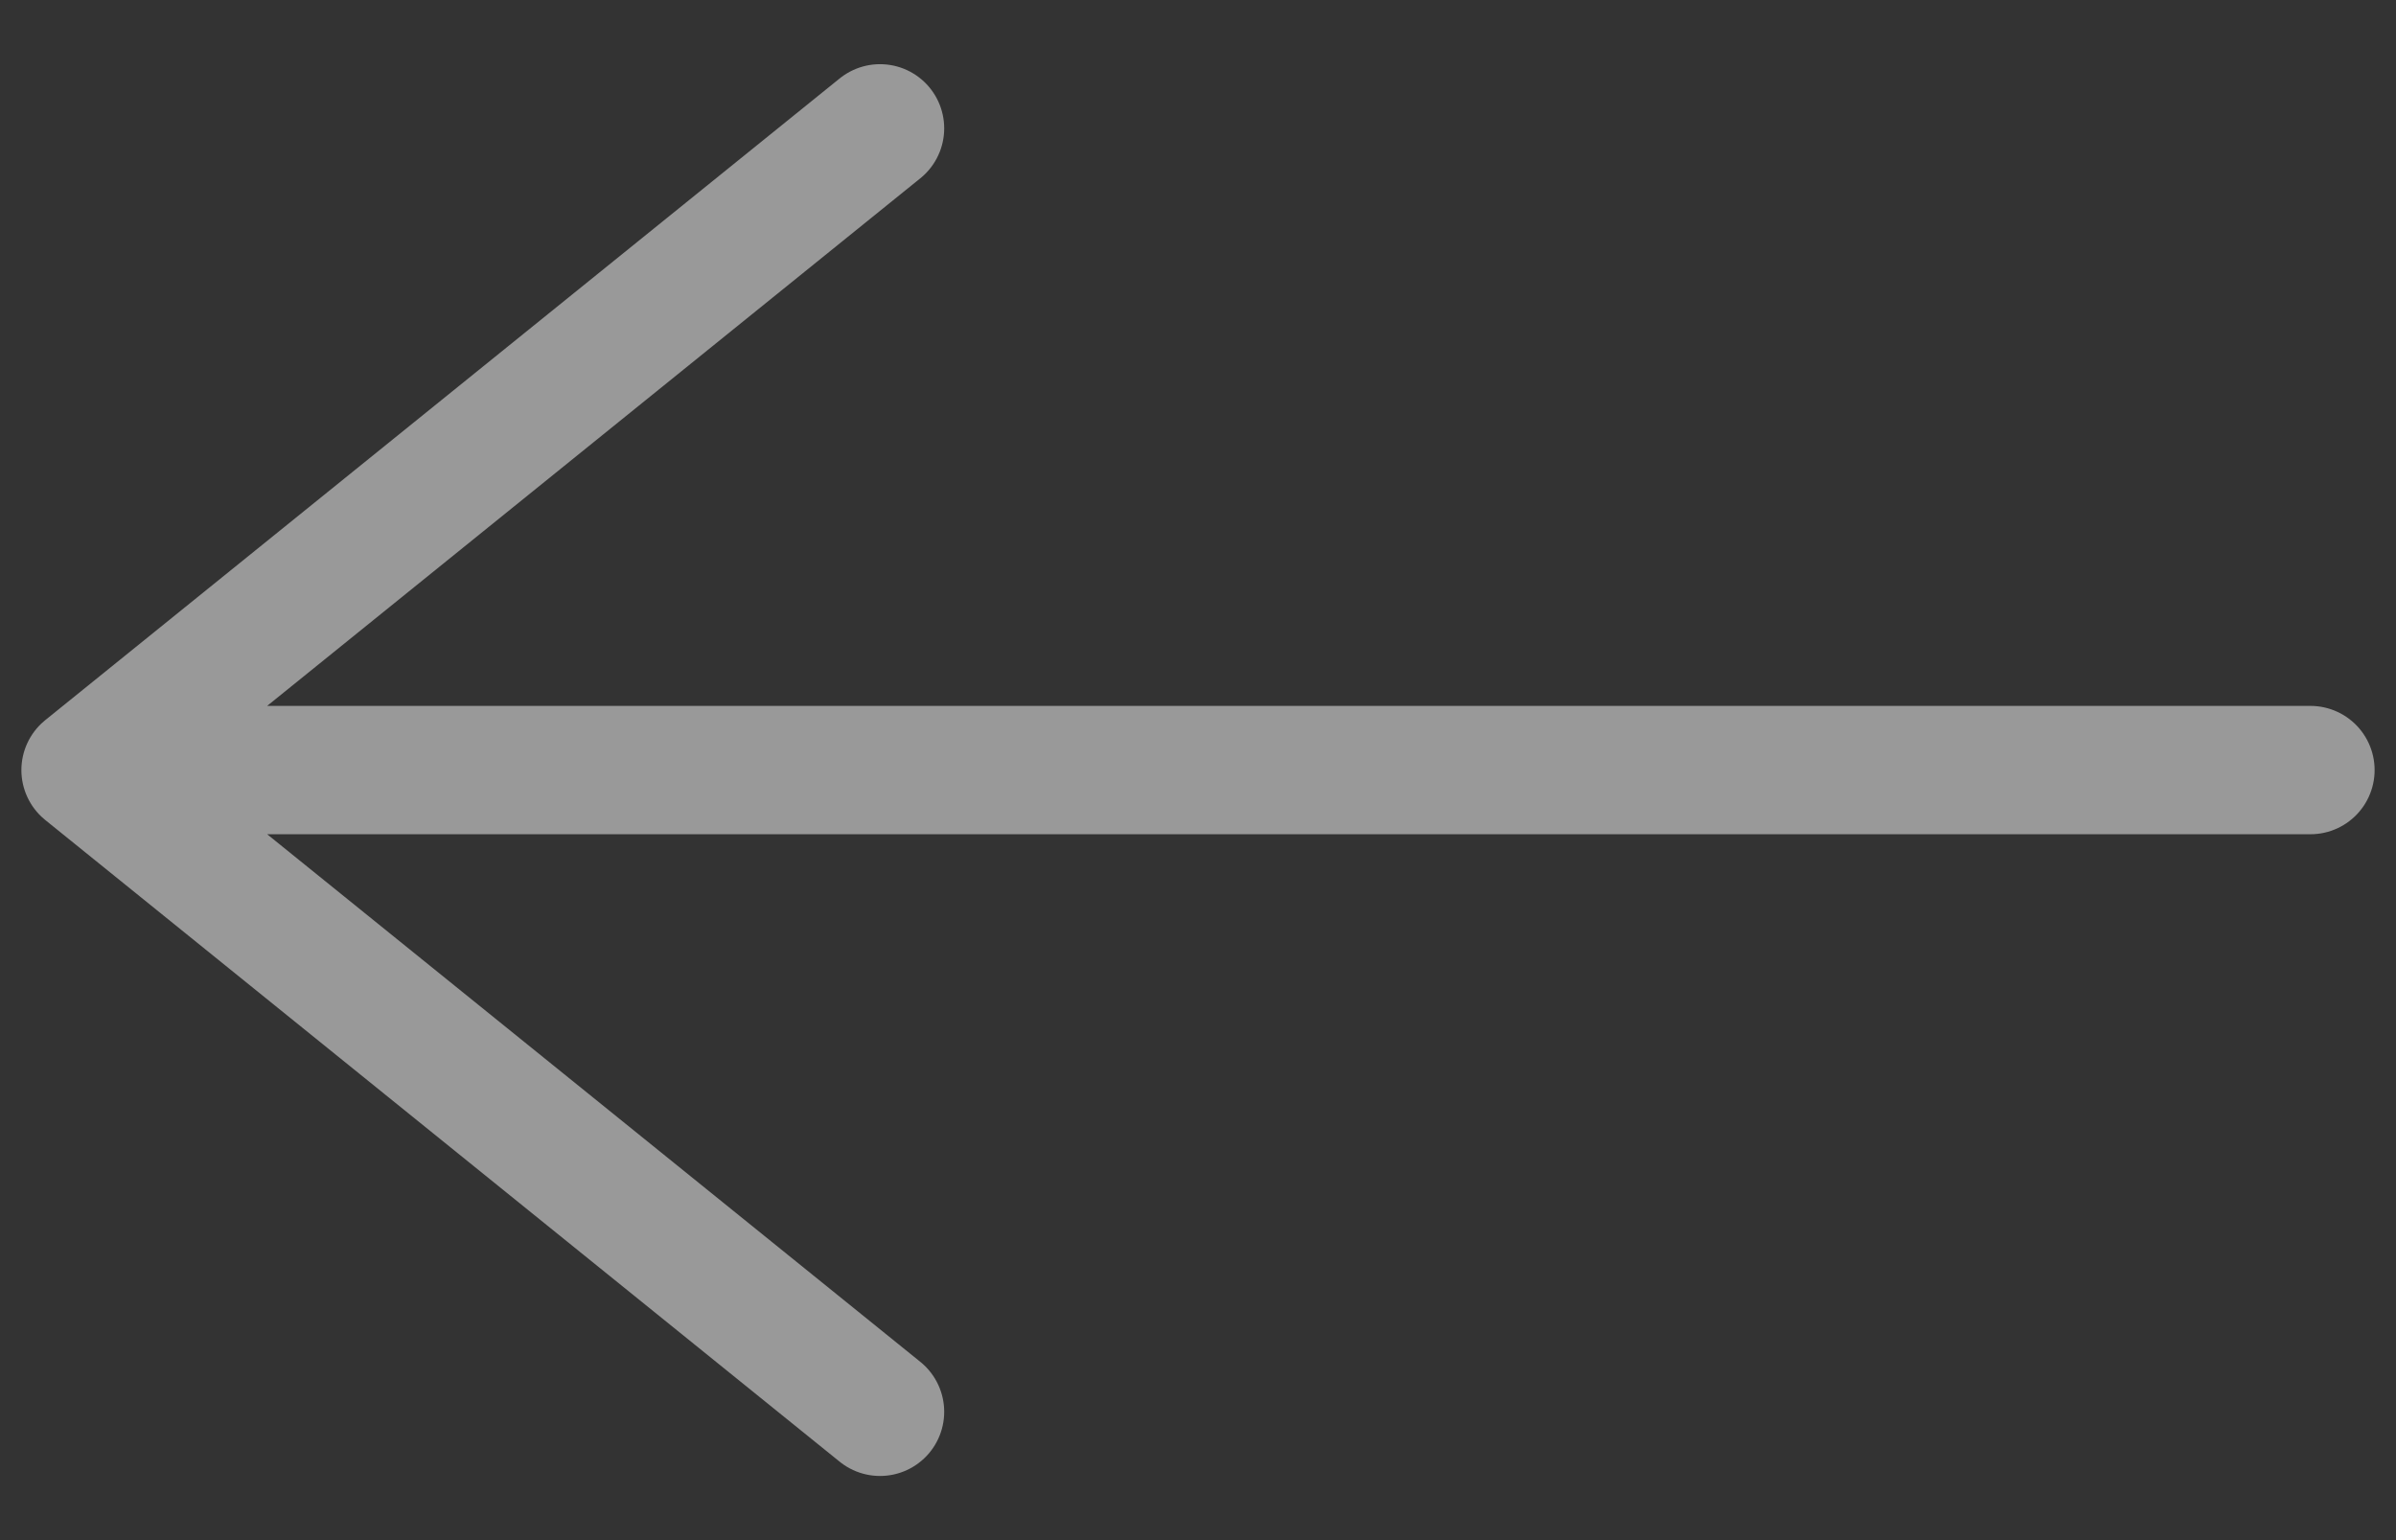 <svg width="28" height="18" viewBox="0 0 28 18" fill="none" xmlns="http://www.w3.org/2000/svg">
<rect x="0" y="0" width="28" height="18" fill="#333333" stroke="none"/>
<path opacity="0.5" d="M10.284 16.5L1 9L10.284 1.5M27 9L1.26 9" stroke="white" stroke-width="1.5" stroke-miterlimit="10" stroke-linecap="round" stroke-linejoin="round"/>
</svg>
